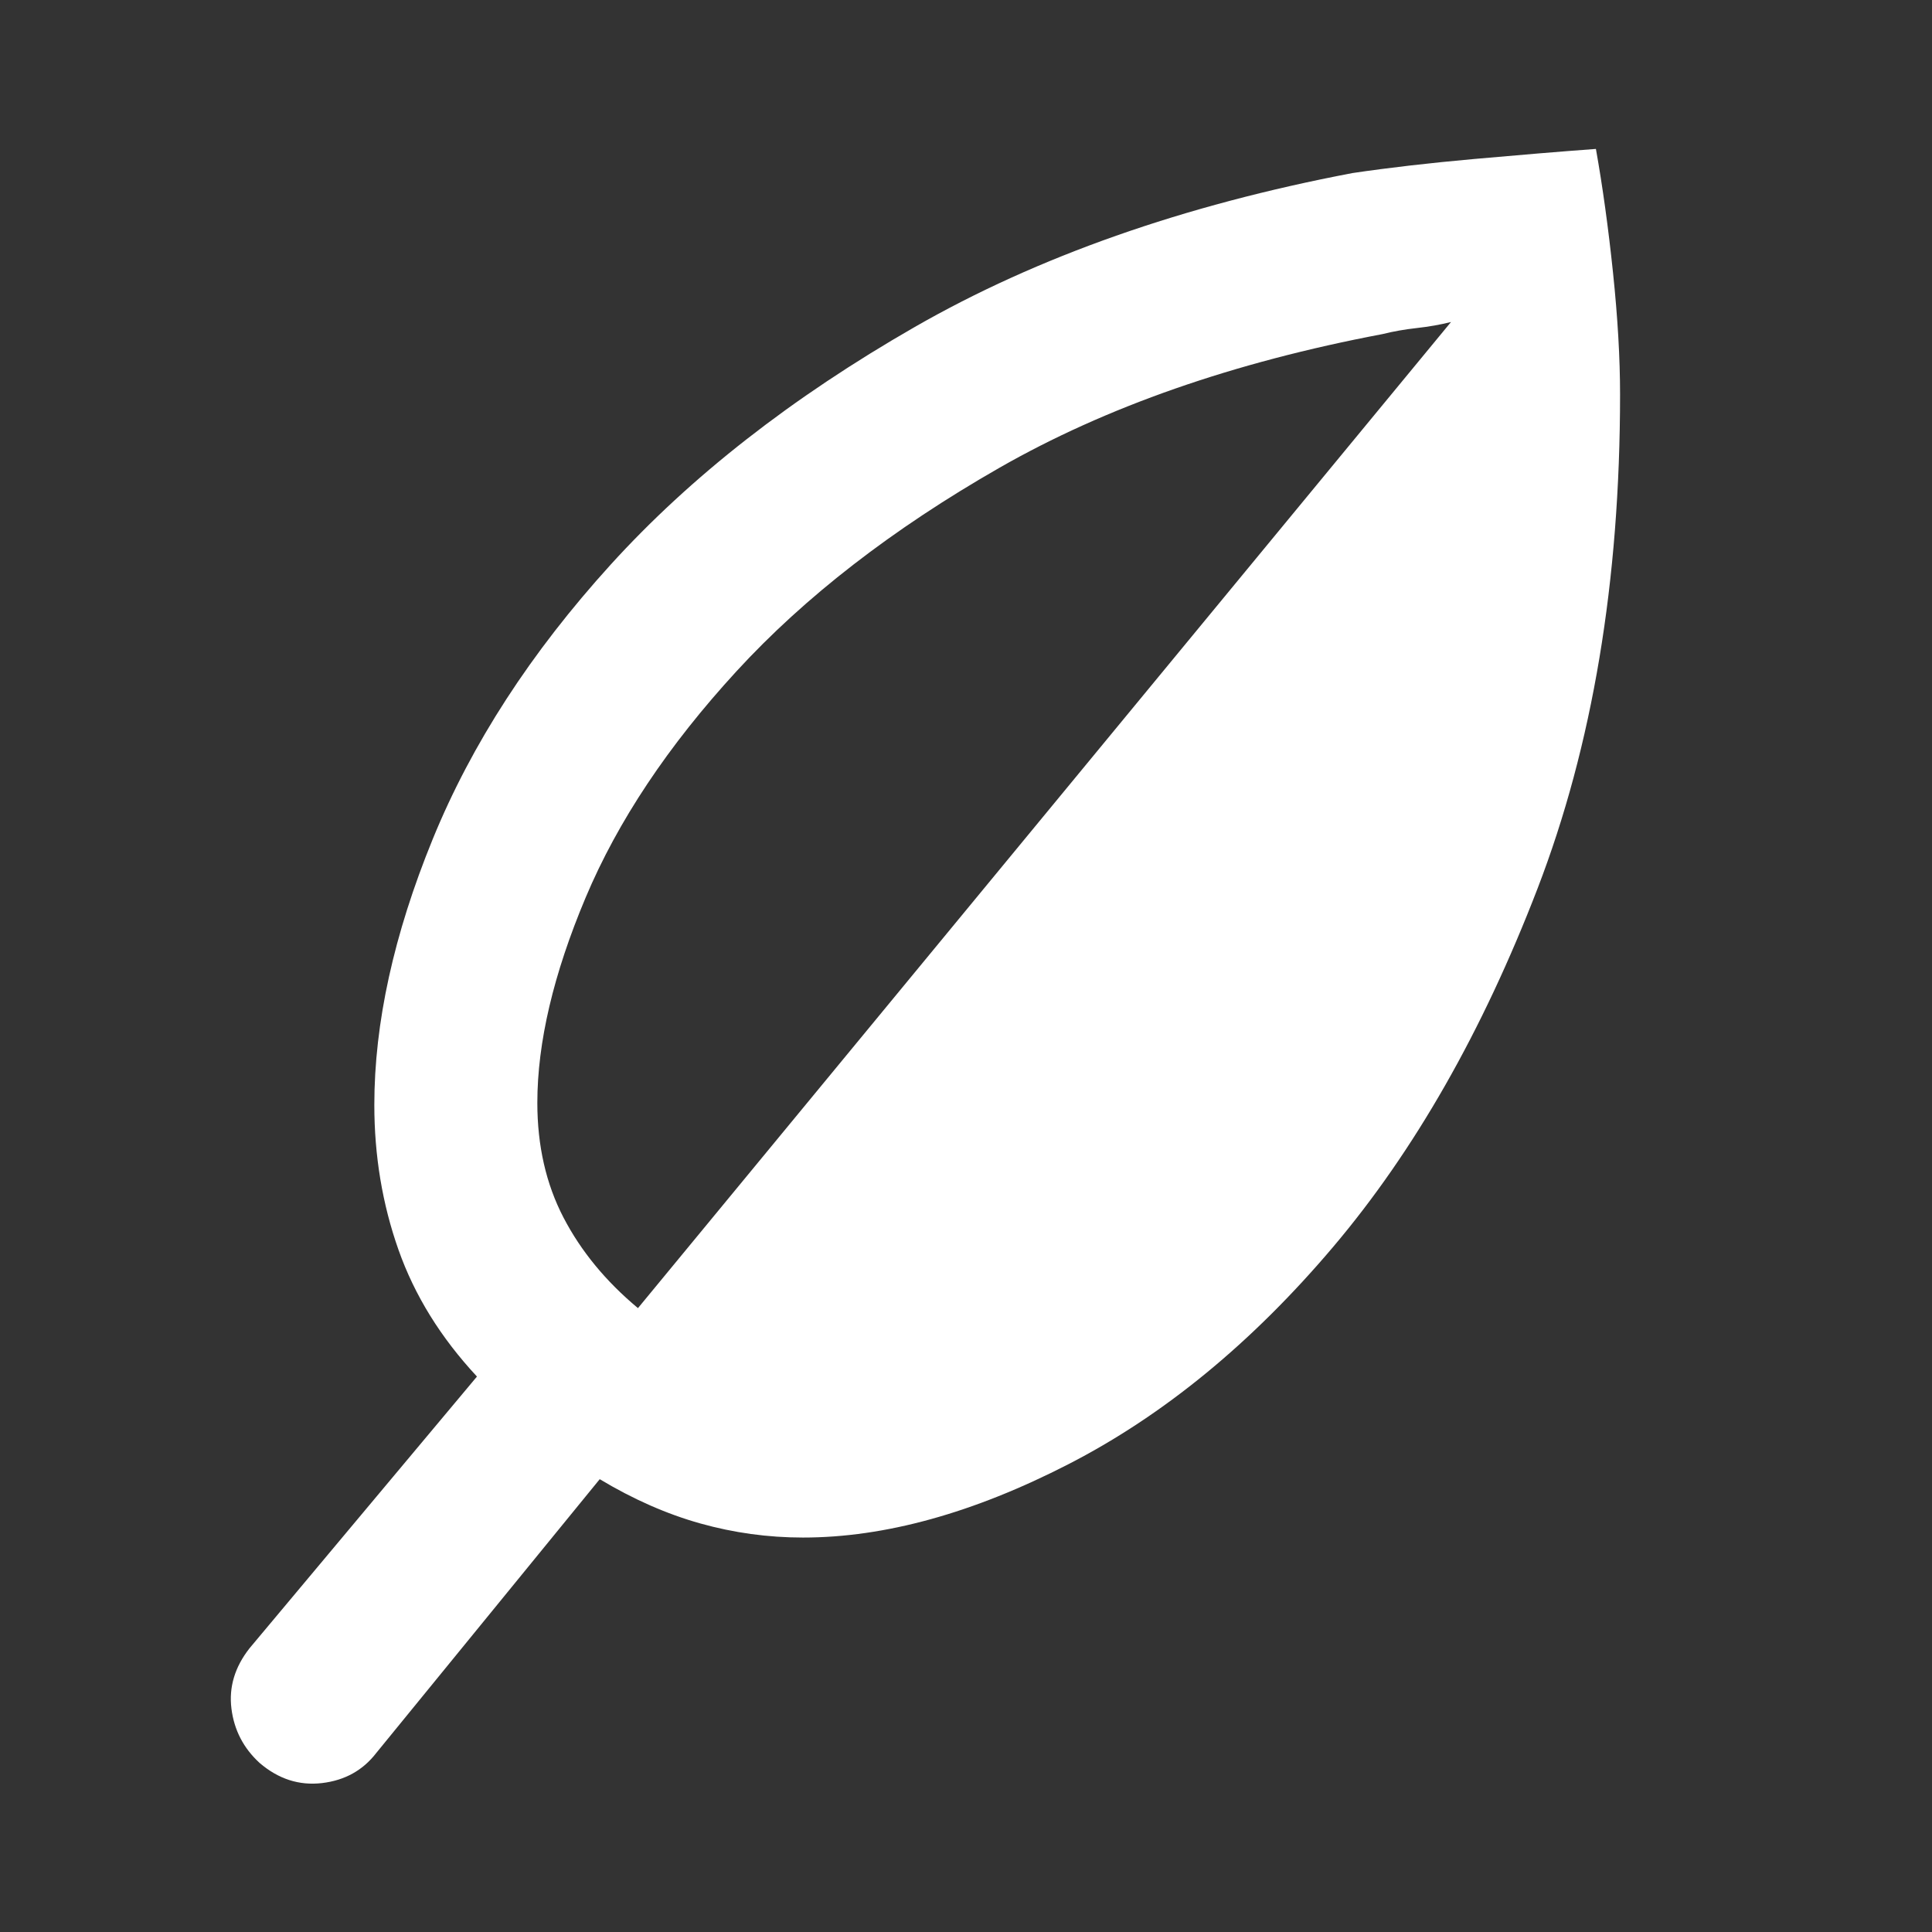 <svg xmlns="http://www.w3.org/2000/svg" height="48" width="48"><rect width="100%" height="100%" fill="#333333" stroke="none"/><path fill="#FFFFFF" d="M6.45 43.8Q5.85 43.25 5.75 42.45Q5.65 41.65 6.2 40.95L11.85 34.2Q10.5 32.75 9.9 31.05Q9.3 29.35 9.3 27.45Q9.3 24.4 10.75 20.85Q12.2 17.3 15.175 14.025Q18.15 10.75 22.725 8.125Q27.3 5.5 33.6 4.3Q34.95 4.1 36.625 3.95Q38.3 3.8 39.65 3.7Q39.9 5.1 40.075 6.775Q40.25 8.45 40.25 9.8Q40.25 16.75 38.2 22.075Q36.15 27.4 33.125 30.975Q30.1 34.55 26.55 36.375Q23 38.2 19.95 38.2Q18.65 38.2 17.4 37.85Q16.15 37.5 14.9 36.75L9.35 43.55Q8.85 44.2 8 44.3Q7.15 44.4 6.45 43.8ZM15.85 32.5 36.05 8Q35.65 8.1 35.2 8.15Q34.75 8.2 34.35 8.3Q28.8 9.35 24.825 11.625Q20.85 13.9 18.3 16.675Q15.75 19.45 14.55 22.3Q13.35 25.15 13.35 27.4Q13.35 29 14 30.25Q14.65 31.5 15.85 32.5Z"/></svg>